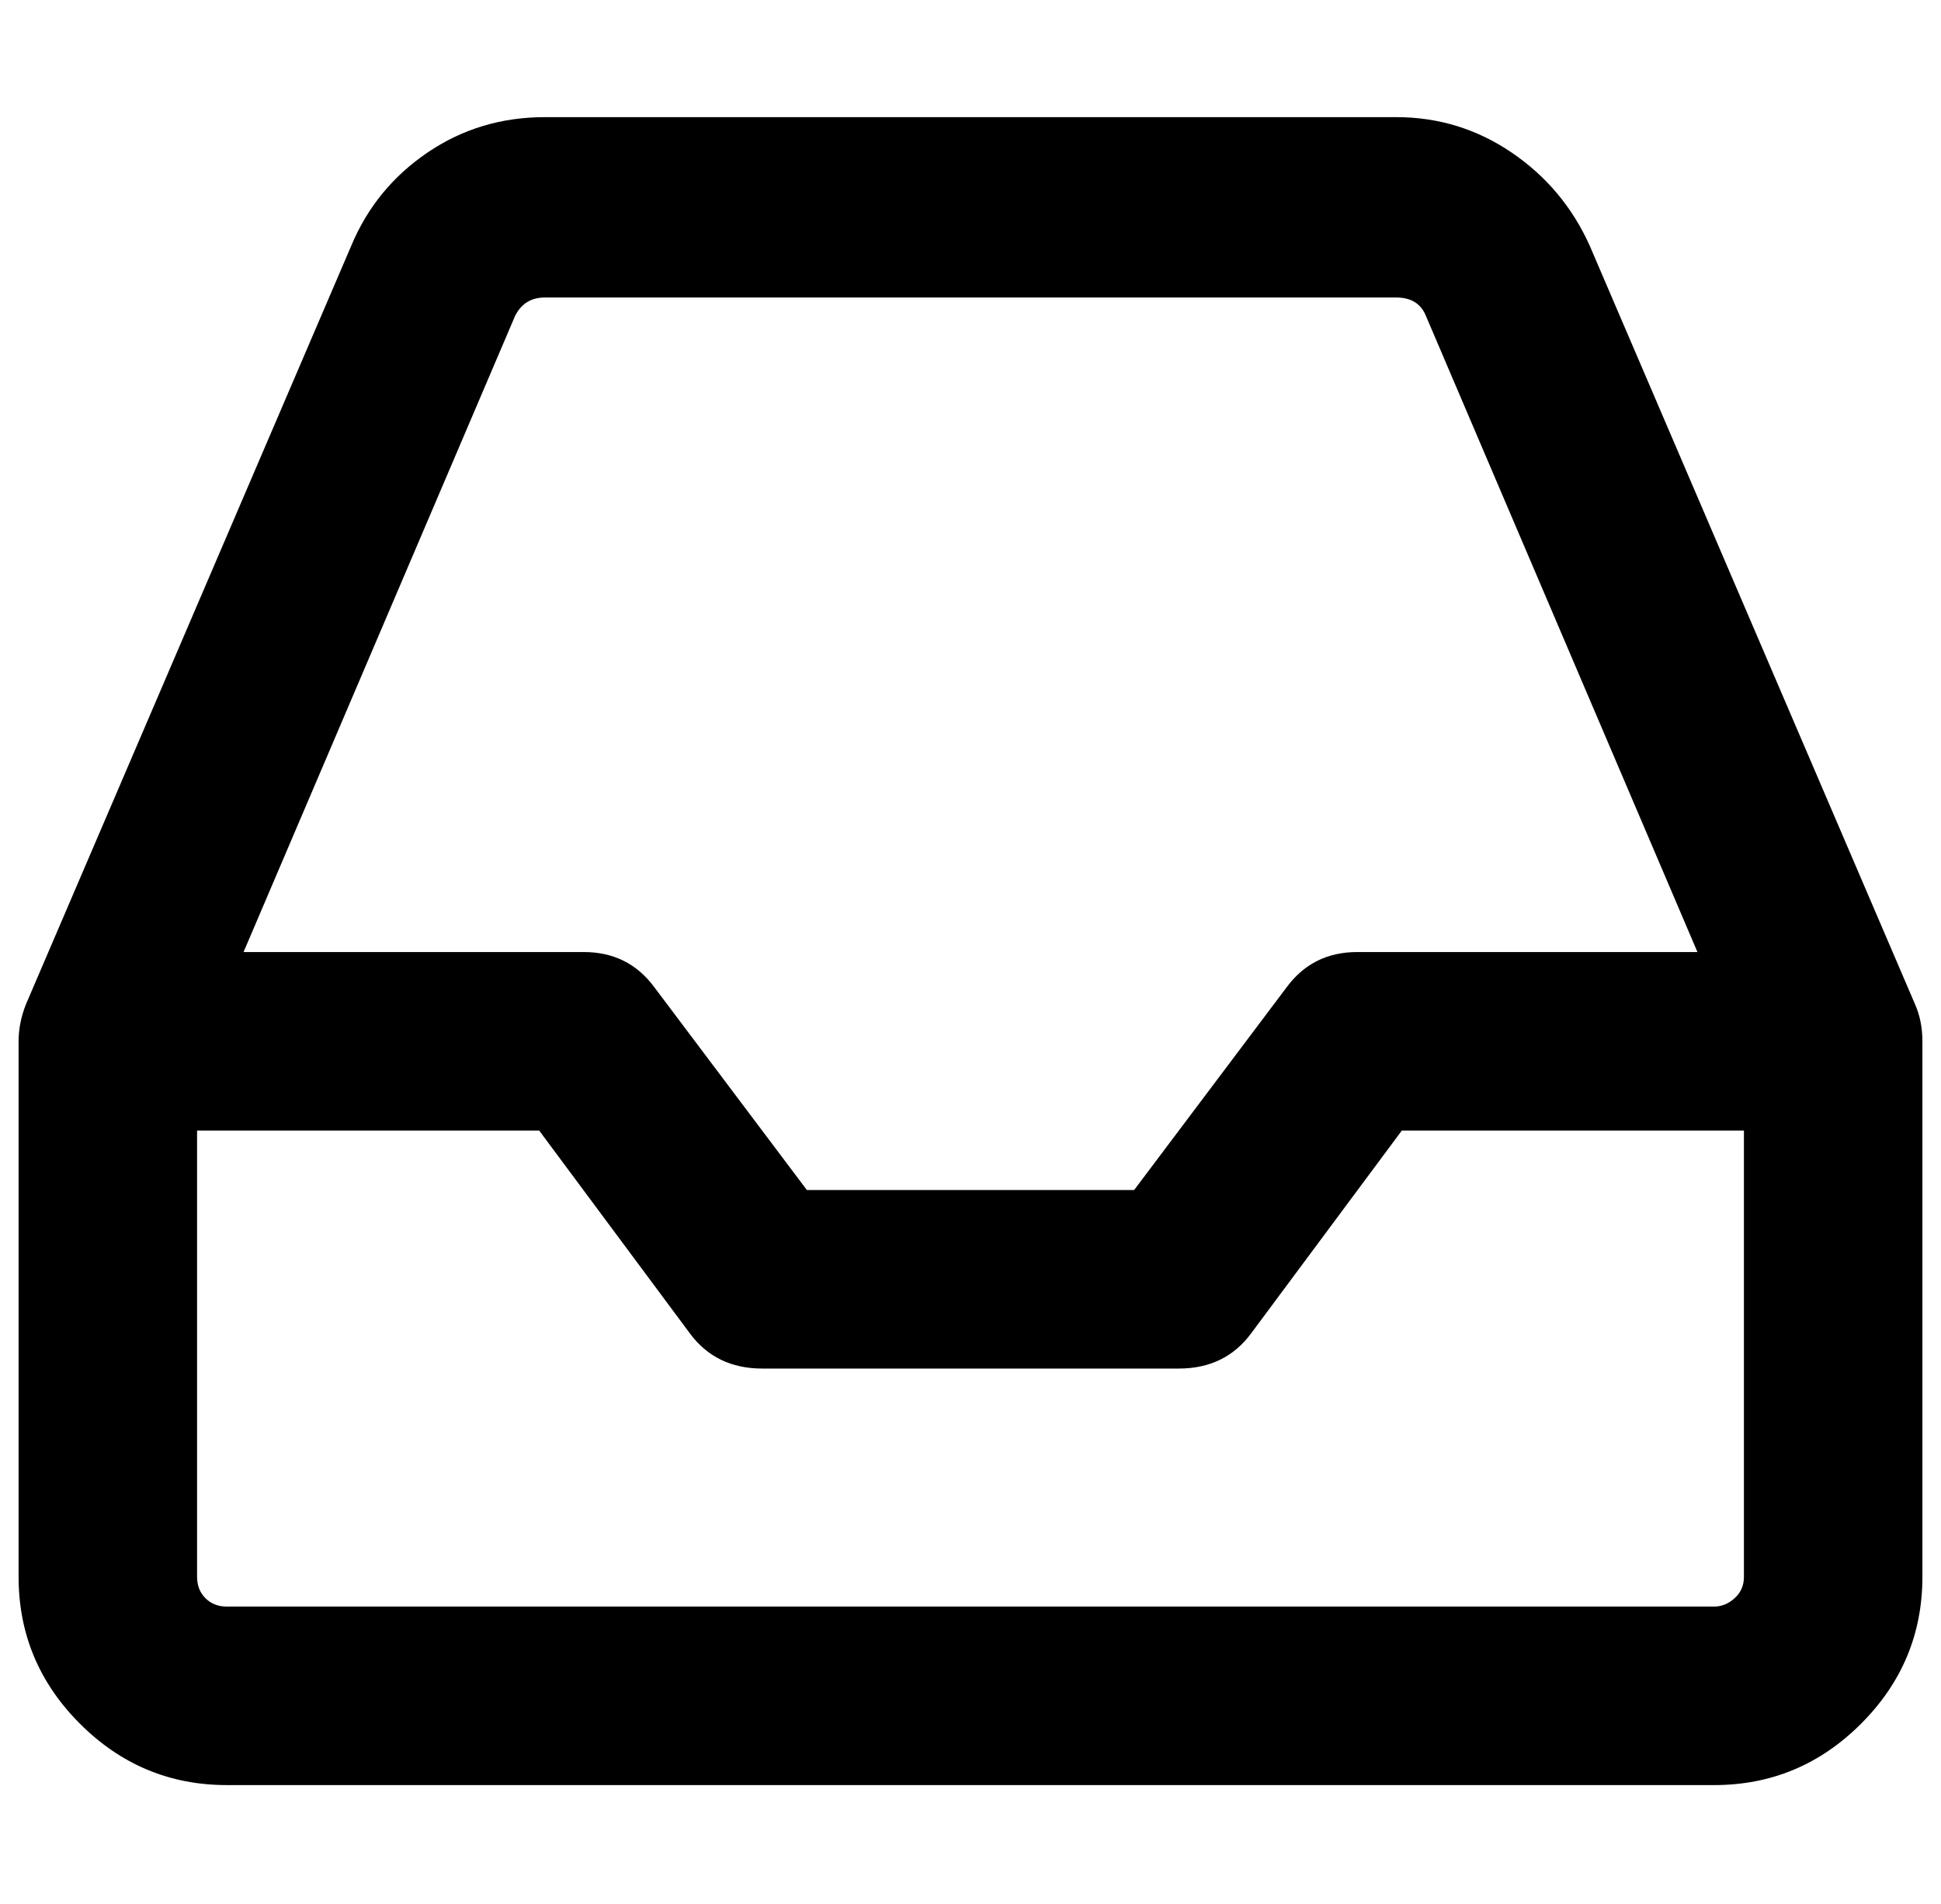 <?xml version="1.0" standalone="no"?>
<!DOCTYPE svg PUBLIC "-//W3C//DTD SVG 1.1//EN" "http://www.w3.org/Graphics/SVG/1.1/DTD/svg11.dtd" >
<svg xmlns="http://www.w3.org/2000/svg" xmlns:xlink="http://www.w3.org/1999/xlink" version="1.1" viewBox="-10 0 1044 1024">
   <path fill="currentColor"
d="M179 132q13 -31 41 -50t63 -19h458q34 0 62 19t42 50l175 408q4 9 4 20v288q0 46 -33 79t-79 33h-800q-46 0 -79 -33t-33 -79v-288q0 -10 4 -20zM283 160q-11 0 -16 10l-146 342h183q24 0 38 19l82 109h176l82 -109q14 -19 38 -19h183l-146 -342q-4 -10 -16 -10h-458z
M928 608h-184l-81 109q-14 19 -39 19h-224q-25 0 -39 -19l-81 -109h-184v240q0 7 4.5 11.5t11.5 4.5h800q6 0 11 -4.5t5 -11.5v-240z" />
</svg>
